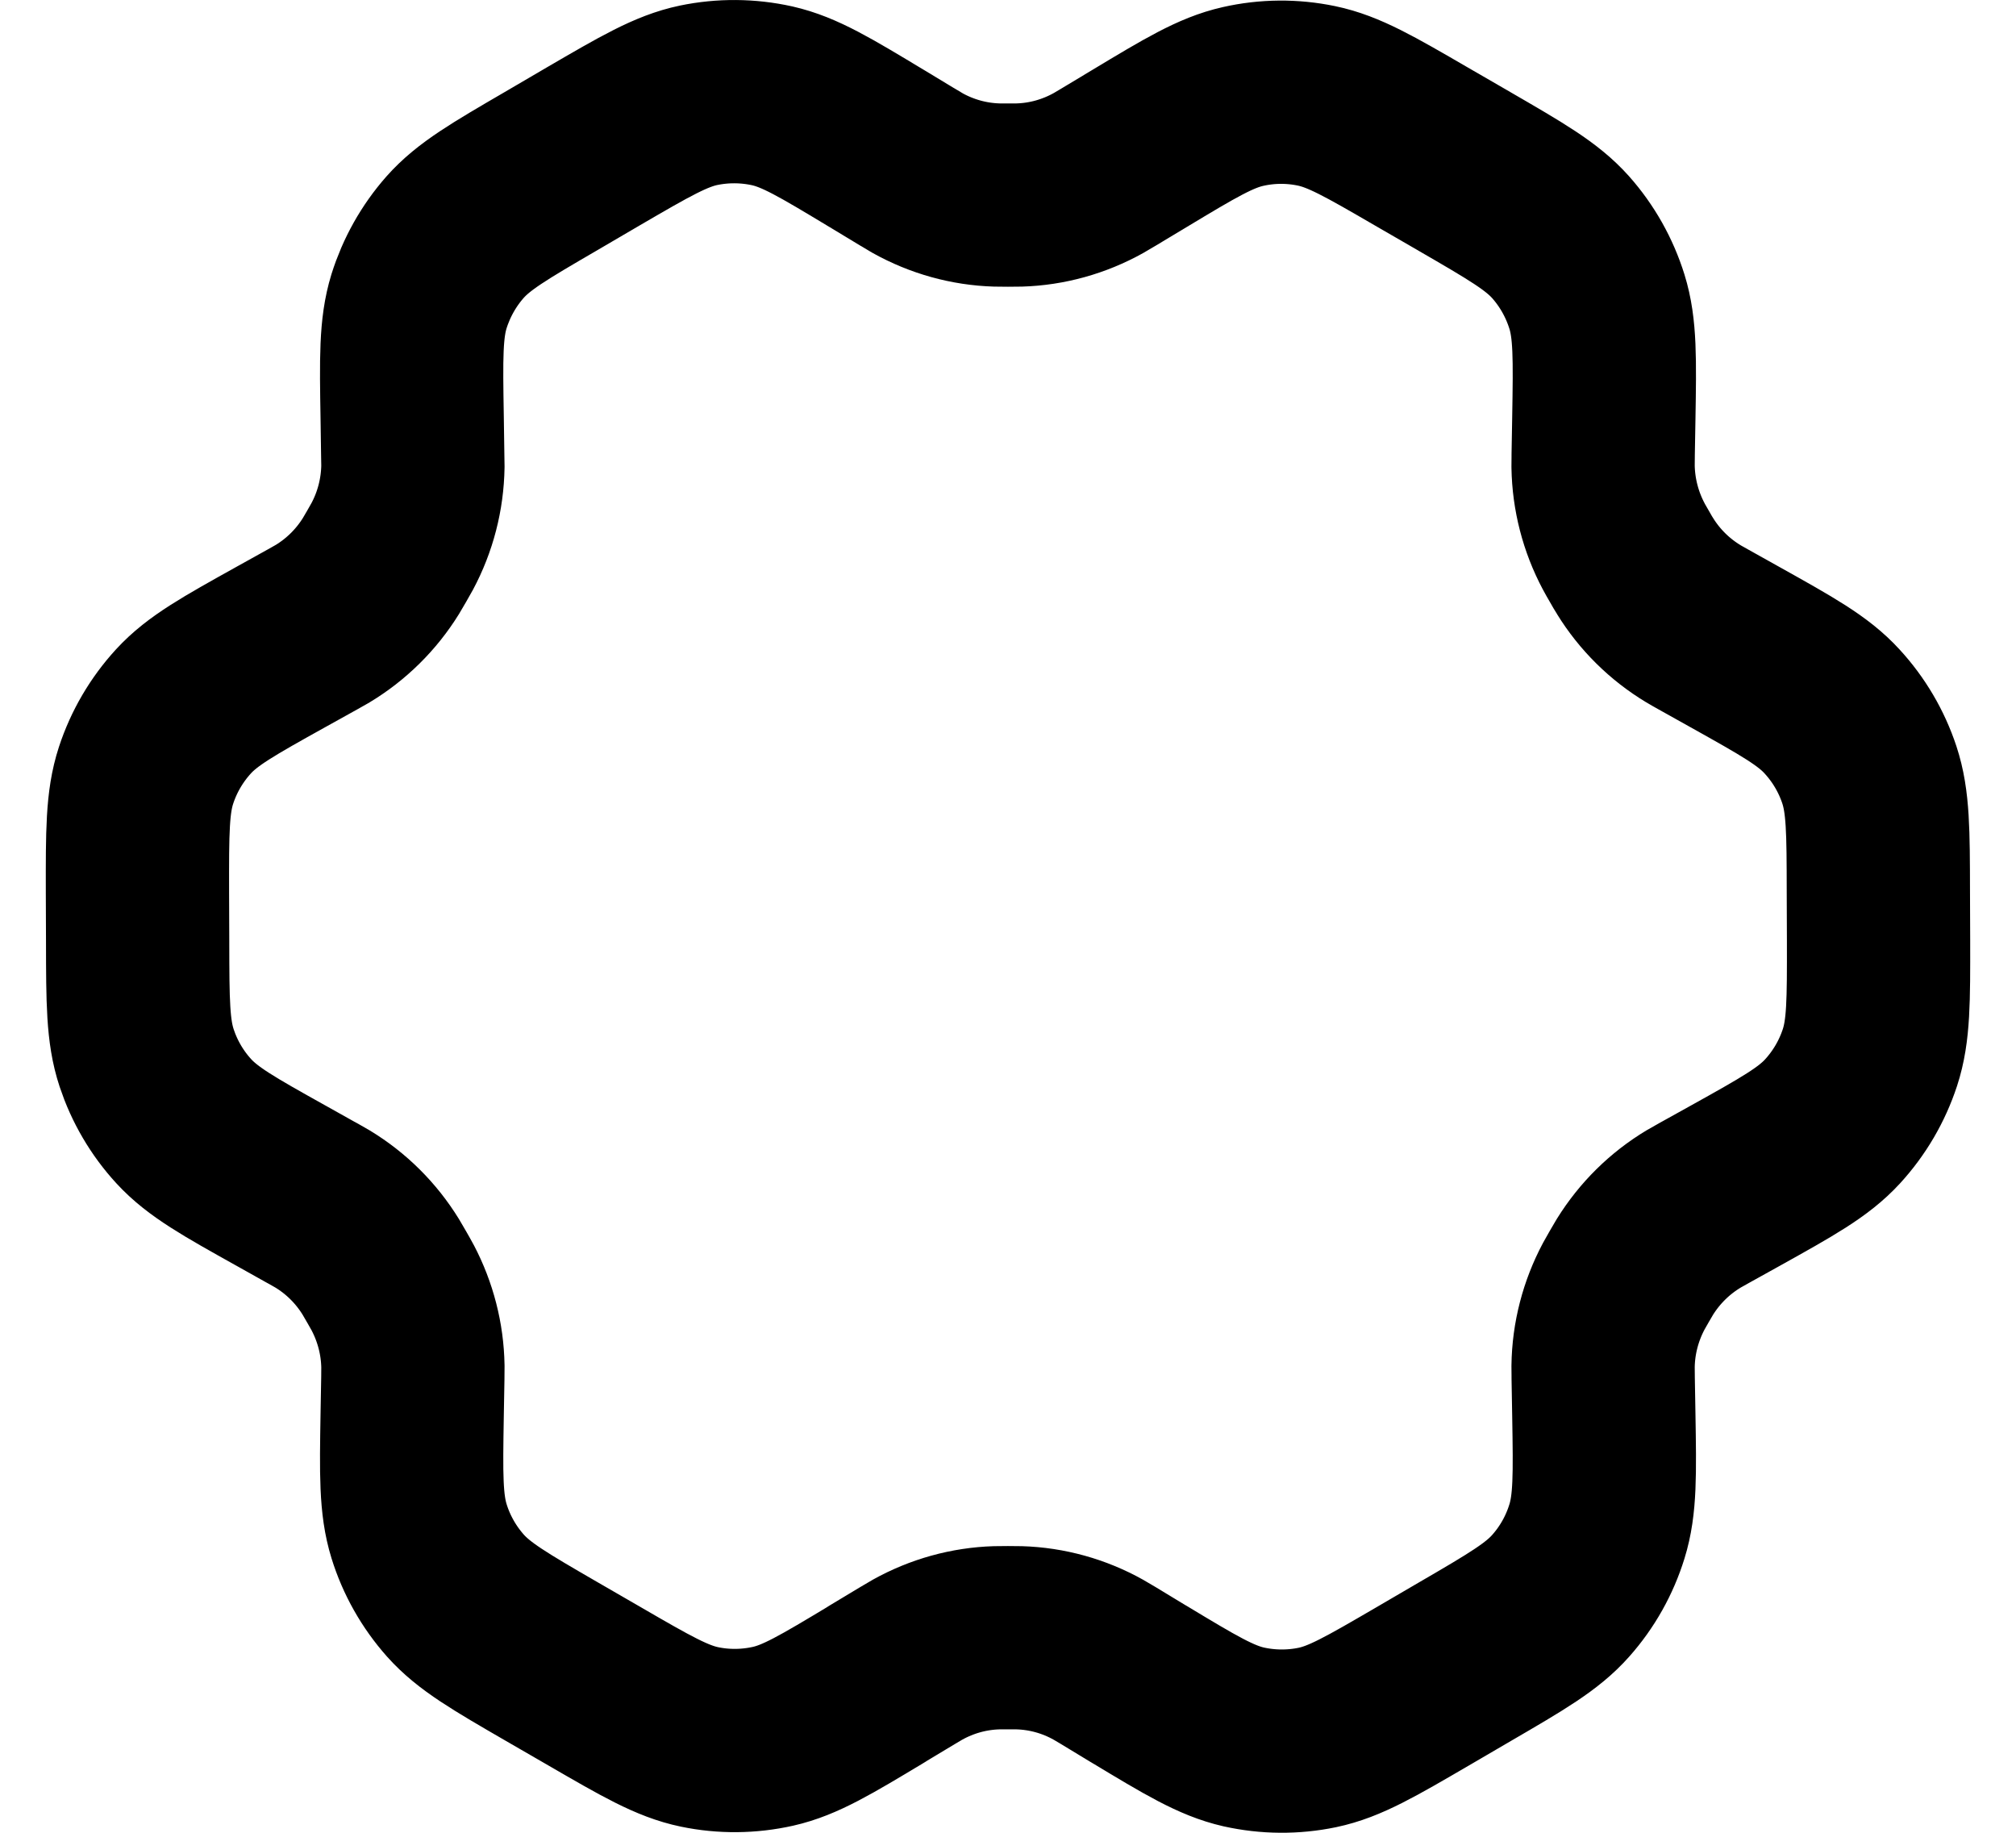 <svg width="22" height="20" viewBox="0 0 22 20" fill="none" xmlns="http://www.w3.org/2000/svg">
<path id="Vector" d="M18.936 7.063L18.587 6.868C18.534 6.838 18.506 6.823 18.48 6.807C18.221 6.651 18.002 6.435 17.843 6.177C17.826 6.151 17.811 6.124 17.78 6.07C17.749 6.016 17.733 5.989 17.719 5.962C17.576 5.693 17.499 5.394 17.494 5.09C17.494 5.062 17.494 5.034 17.495 4.984L17.495 4.966L17.502 4.567C17.513 3.913 17.518 3.585 17.427 3.292C17.346 3.032 17.211 2.792 17.031 2.589C16.827 2.36 16.545 2.197 15.982 1.871L15.979 1.869L15.51 1.598C14.947 1.271 14.665 1.108 14.366 1.046C14.101 0.991 13.828 0.993 13.564 1.053C13.267 1.12 12.989 1.287 12.434 1.621L12.429 1.624L12.093 1.826C12.04 1.858 12.013 1.874 11.986 1.889C11.722 2.036 11.426 2.119 11.124 2.128C11.093 2.129 11.062 2.129 11 2.129H10.999C10.938 2.129 10.907 2.129 10.877 2.128C10.574 2.119 10.277 2.036 10.012 1.888C9.987 1.873 9.961 1.858 9.912 1.828L9.906 1.825L9.567 1.62L9.565 1.619C9.006 1.282 8.727 1.114 8.428 1.046C8.163 0.987 7.889 0.985 7.623 1.04C7.323 1.103 7.04 1.268 6.475 1.597L6.012 1.868C5.45 2.195 5.169 2.359 4.966 2.588C4.787 2.791 4.653 3.03 4.572 3.289C4.482 3.582 4.487 3.908 4.498 4.561L4.504 4.967C4.505 5.028 4.506 5.059 4.506 5.089C4.501 5.394 4.424 5.694 4.28 5.963C4.266 5.989 4.251 6.016 4.22 6.069L4.22 6.069C4.19 6.122 4.174 6.149 4.158 6.175C3.998 6.434 3.778 6.651 3.517 6.808C3.491 6.823 3.465 6.838 3.411 6.868L3.067 7.059L3.067 7.059C2.496 7.377 2.21 7.536 2.002 7.763C1.818 7.964 1.679 8.201 1.594 8.46C1.498 8.753 1.499 9.081 1.5 9.736L1.5 9.738L1.502 10.275L1.502 10.28C1.503 10.929 1.504 11.254 1.6 11.544C1.685 11.801 1.823 12.037 2.006 12.236C2.213 12.461 2.496 12.62 3.062 12.936L3.064 12.937L3.405 13.128L3.41 13.13C3.464 13.161 3.493 13.177 3.52 13.193C3.779 13.35 3.996 13.566 4.155 13.824C4.172 13.852 4.189 13.881 4.222 13.939C4.254 13.996 4.271 14.024 4.286 14.053C4.425 14.318 4.501 14.612 4.506 14.912C4.506 14.945 4.506 14.978 4.505 15.043L4.498 15.432L4.498 15.434C4.487 16.088 4.482 16.415 4.573 16.709C4.653 16.968 4.789 17.208 4.969 17.411C5.173 17.64 5.455 17.804 6.02 18.131L6.489 18.402C7.053 18.729 7.335 18.892 7.634 18.954C7.899 19.009 8.172 19.006 8.436 18.947C8.733 18.88 9.011 18.713 9.567 18.379L9.57 18.376L9.906 18.174C9.96 18.142 9.986 18.126 10.013 18.111C10.277 17.964 10.573 17.881 10.876 17.872C10.906 17.871 10.937 17.871 10.999 17.871C11.061 17.871 11.093 17.871 11.123 17.872C11.426 17.881 11.723 17.964 11.987 18.112C12.014 18.127 12.041 18.143 12.094 18.175L12.432 18.38L12.433 18.38C12.993 18.718 13.273 18.886 13.572 18.954C13.837 19.013 14.111 19.015 14.376 18.96C14.677 18.897 14.959 18.732 15.524 18.403L15.988 18.132C16.55 17.805 16.831 17.641 17.033 17.412C17.213 17.209 17.347 16.97 17.427 16.711C17.518 16.418 17.513 16.092 17.502 15.439L17.495 15.034L17.495 15.013C17.494 14.965 17.494 14.938 17.494 14.911C17.498 14.606 17.576 14.306 17.719 14.037C17.733 14.011 17.749 13.984 17.779 13.931L17.779 13.931C17.81 13.878 17.826 13.851 17.841 13.825C18.002 13.566 18.221 13.349 18.483 13.192C18.508 13.177 18.534 13.163 18.584 13.135L18.589 13.132L18.933 12.941C19.504 12.623 19.79 12.464 19.998 12.237C20.182 12.036 20.321 11.799 20.406 11.54C20.502 11.247 20.501 10.919 20.5 10.262L20.498 9.725C20.497 9.073 20.496 8.747 20.4 8.456C20.315 8.199 20.176 7.963 19.993 7.764C19.787 7.538 19.503 7.38 18.936 7.063Z" stroke="black" stroke-width="2" stroke-linecap="round" stroke-linejoin="round"/>
</svg>
